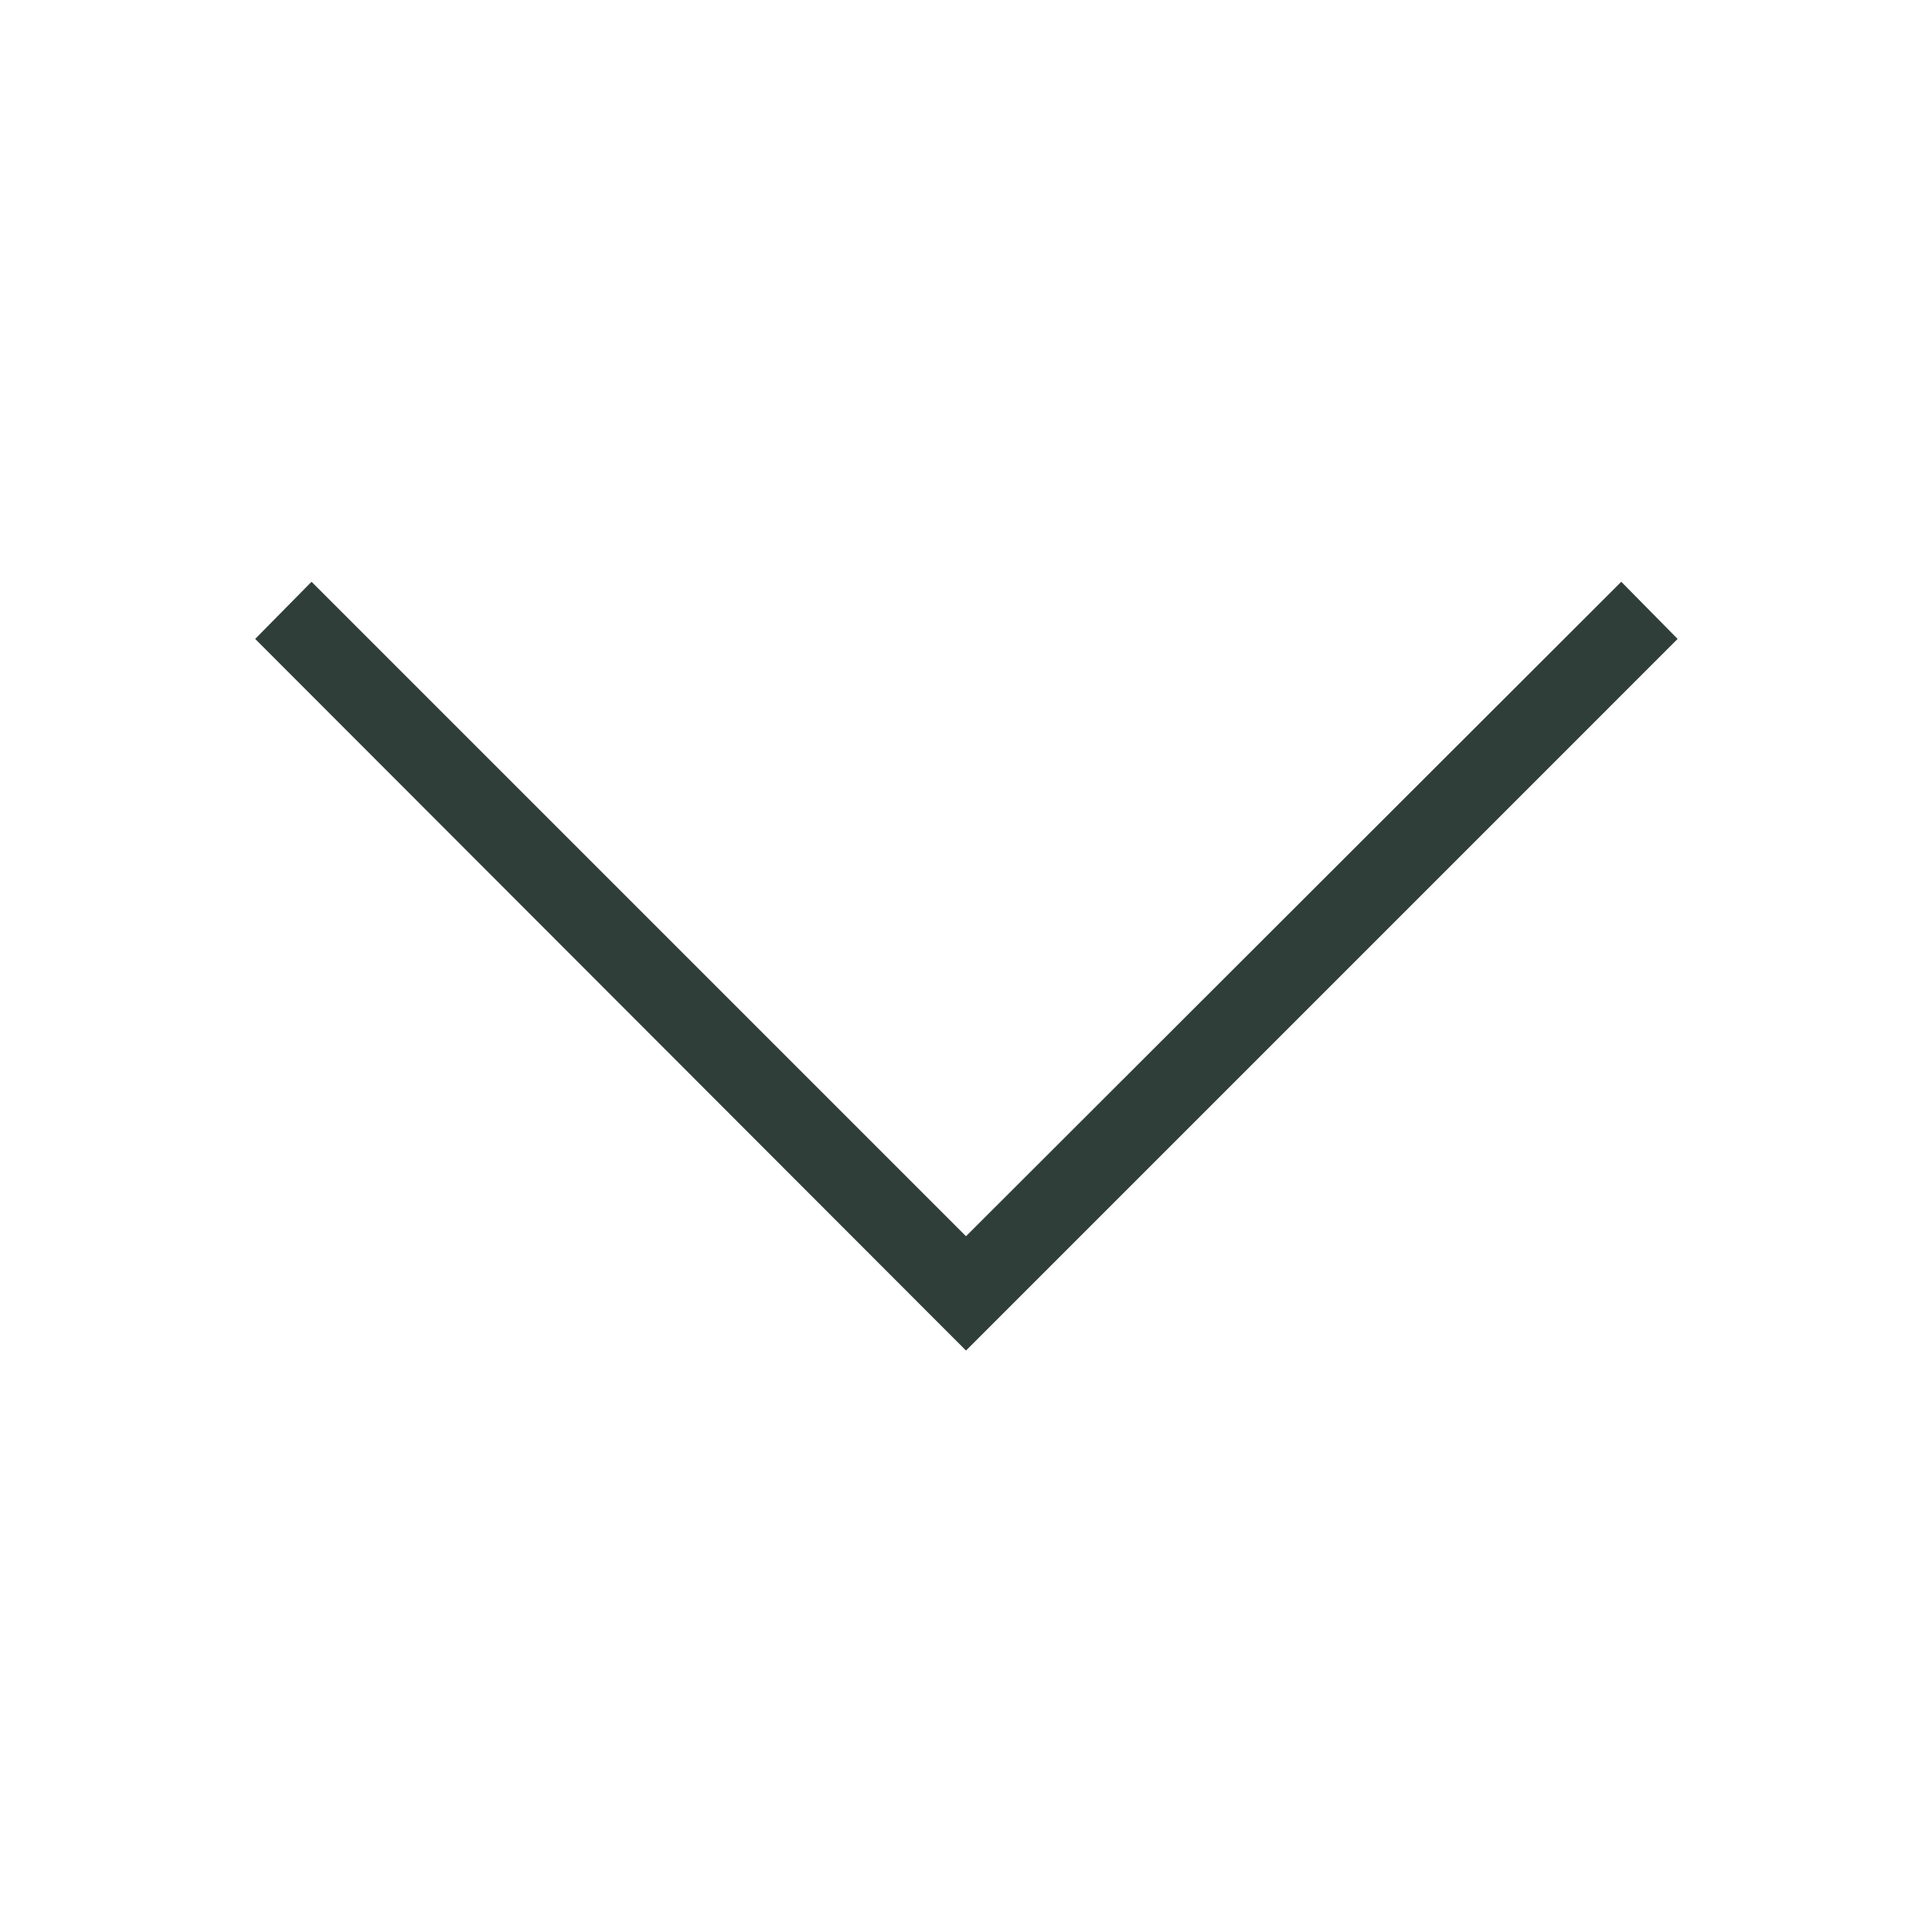 <svg width="24" height="24" viewBox="0 0 24 24" fill="none" xmlns="http://www.w3.org/2000/svg">
<path d="M12 16.777L3.17 7.937L3.87 7.227L12 15.357L20.14 7.227L20.84 7.937L12 16.777Z" fill="#2F3E39"/>
</svg>
